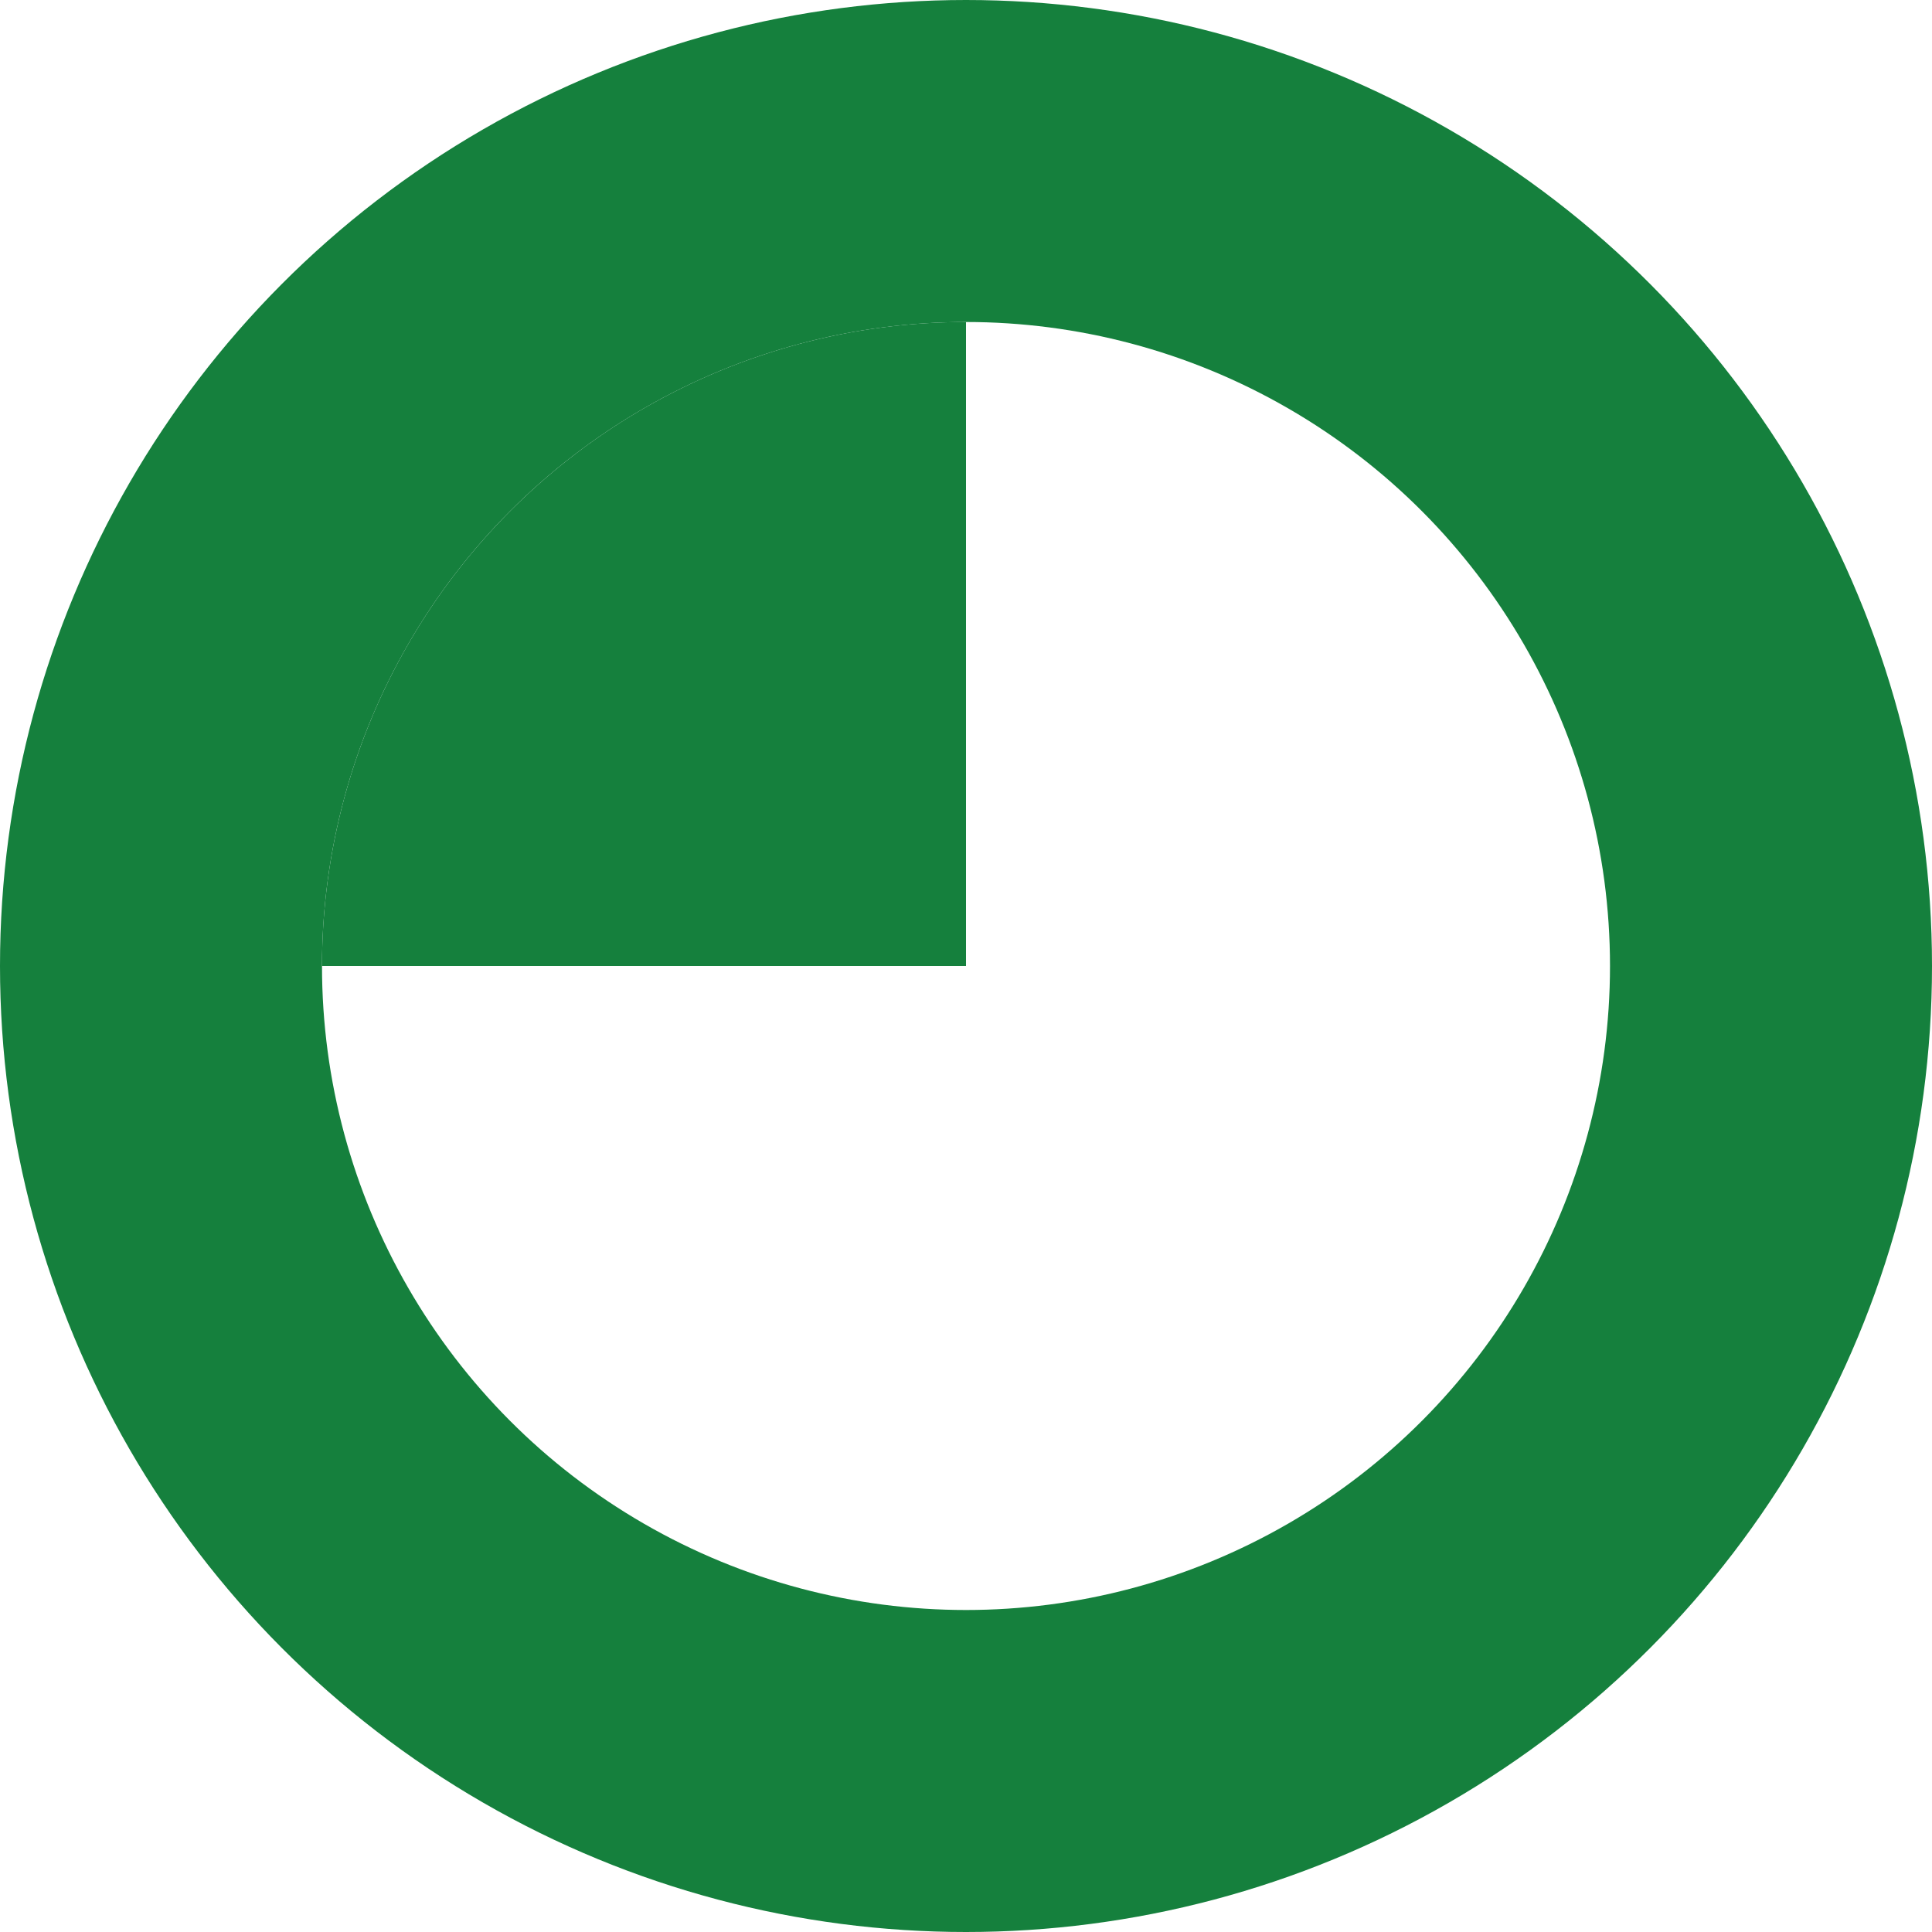 <svg xmlns="http://www.w3.org/2000/svg" fill="none" viewBox="0 0 24 24">
  <circle class="opacity-25" cx="12" cy="12" r="10" stroke="#15803d" stroke-width="4"/>
  <path class="opacity-75" fill="#15803d" d="M4 12a8 8 0 018-8v8z"/>
</svg> 
